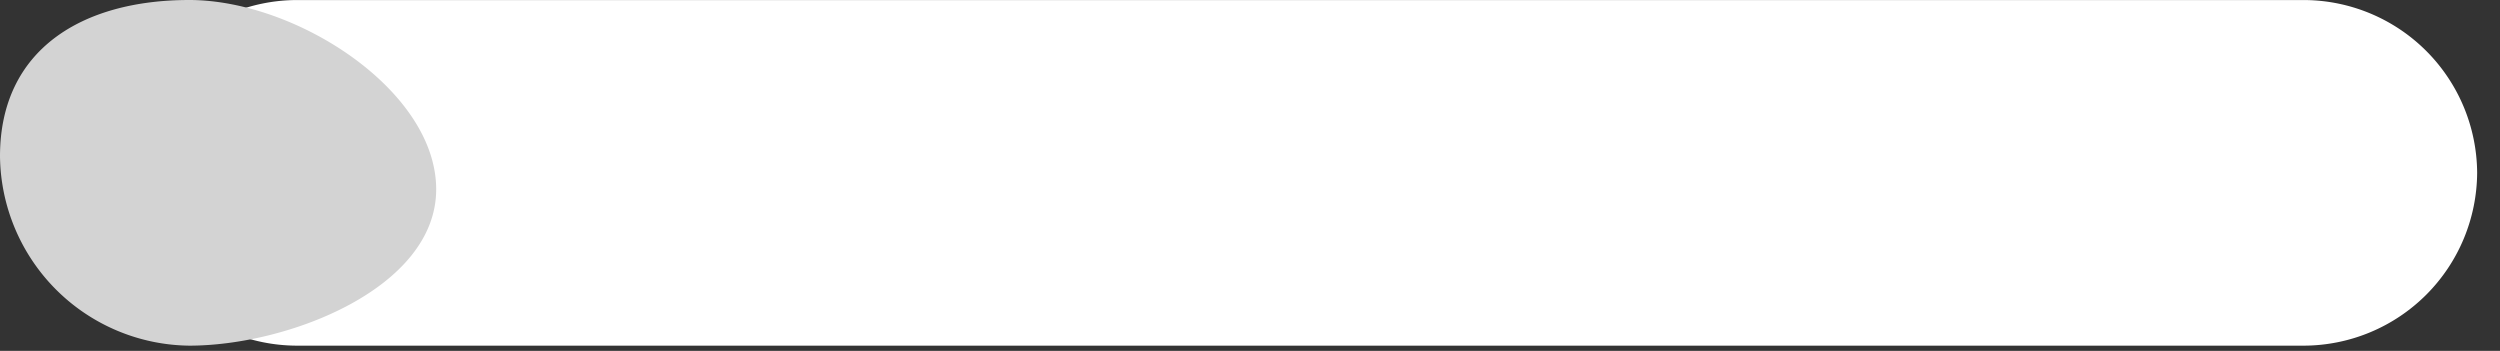 <svg width="57" height="8" xmlns="http://www.w3.org/2000/svg">
	<rect width="100%" height="100%" fill="#333333" stroke="none"/>
	<path id="Path_15" data-name="Path 15" d="M457.924,177.981H412.14a3.963,3.963,0,0,1-3.94-3.94h0a3.963,3.963,0,0,1,3.94-3.94h45.784a3.963,3.963,0,0,1,3.94,3.94h0A3.964,3.964,0,0,1,457.924,177.981Z" transform="translate(-405.385 -170.1)" fill="#fff"/>
	<path id="Path_16" data-name="Path 16" d="M416.645,174.416c0,2.252-3.378,3.565-5.629,3.565a4.365,4.365,0,0,1-4.316-4.316c0-2.439,1.876-3.565,4.316-3.565S416.645,172.164,416.645,174.416Z" transform="translate(-406.7 -170.1)" fill="#d3d3d3"/>
</svg>